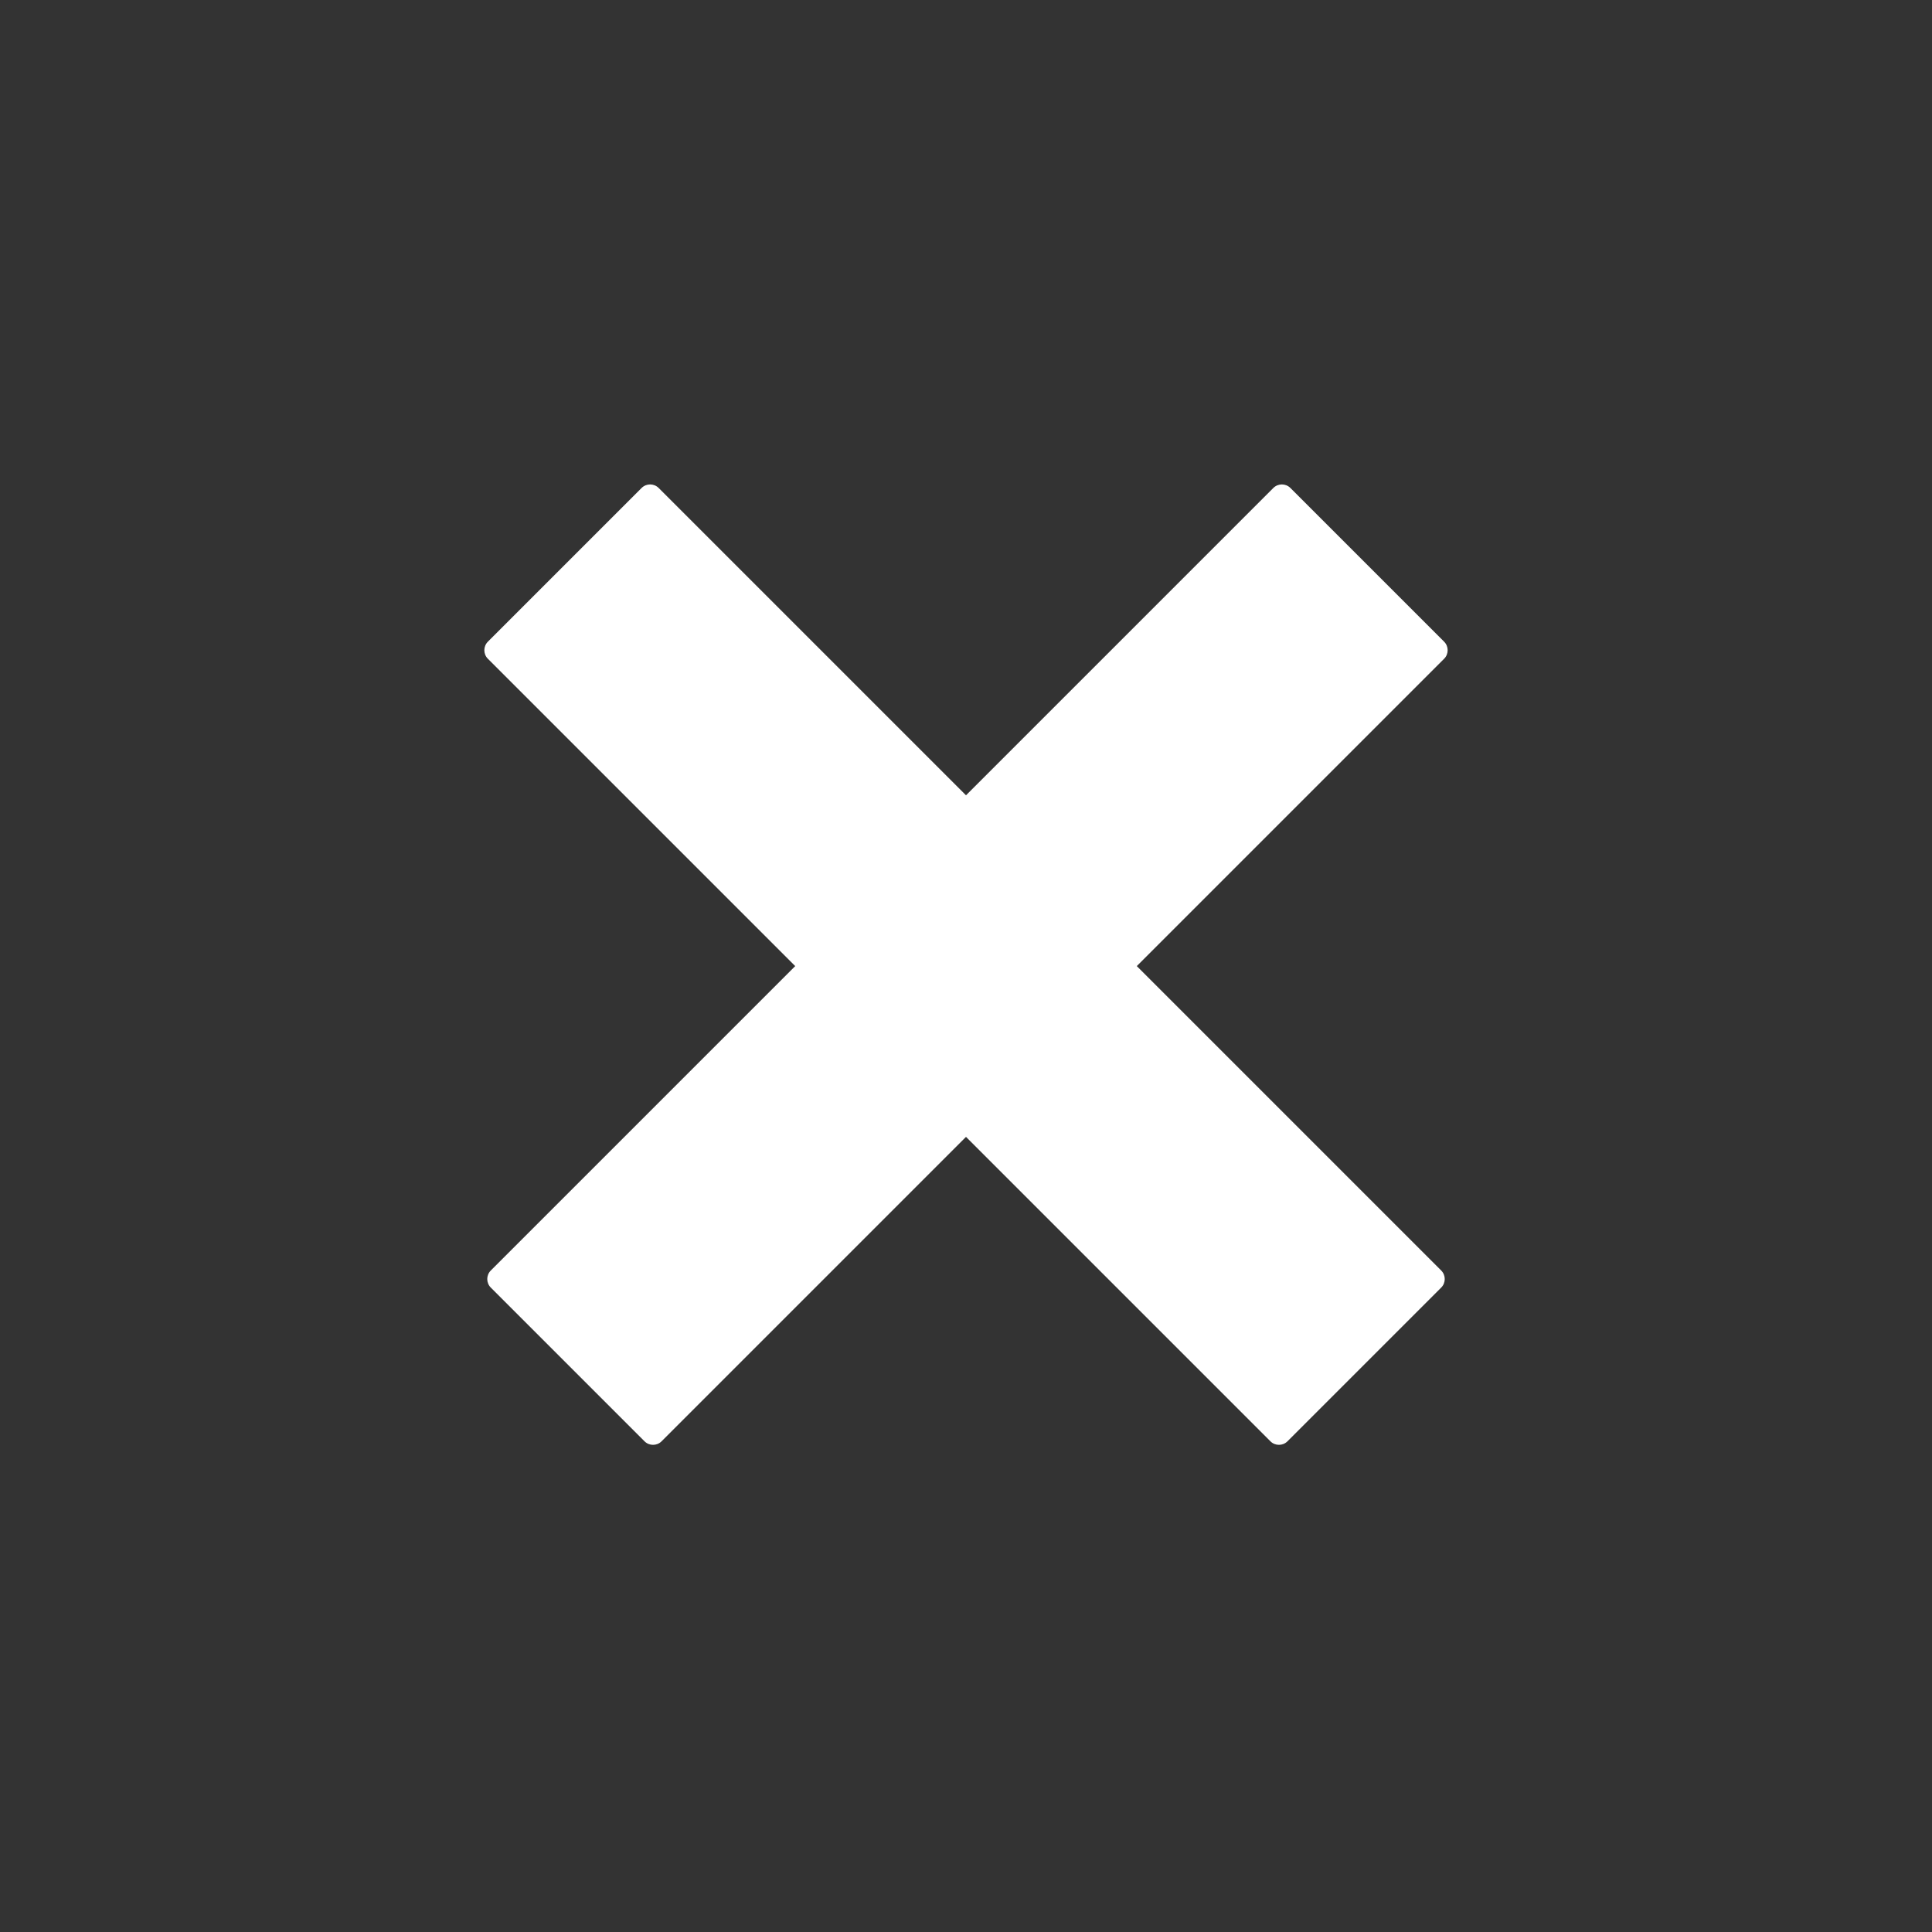 <?xml version="1.0" encoding="UTF-8" standalone="no"?>
<!DOCTYPE svg PUBLIC "-//W3C//DTD SVG 1.1//EN" "http://www.w3.org/Graphics/SVG/1.1/DTD/svg11.dtd">
<svg width="100%" height="100%" viewBox="0 0 256 256" version="1.1" xmlns="http://www.w3.org/2000/svg" xmlns:xlink="http://www.w3.org/1999/xlink" xml:space="preserve" xmlns:serif="http://www.serif.com/" style="fill-rule:evenodd;clip-rule:evenodd;stroke-linejoin:round;stroke-miterlimit:2;">
    <rect x="0" y="0" width="256" height="256" fill="#333333" stroke="none"/>
    <g>
        <g>
            <rect id="HamburgerOpen" x="0" y="0" width="256" height="256" style="fill:none;"/>
            <g id="HamburgerOpen1" serif:id="HamburgerOpen">
                <g transform="matrix(0.53,0.53,-0.596,0.596,-73.686,-145.728)">
                    <path d="M548.106,43.361C548.106,42.313 547.15,41.463 545.973,41.463L350.329,41.463C349.152,41.463 348.196,42.313 348.196,43.361L348.196,77.536C348.196,78.584 349.152,79.434 350.329,79.434L545.973,79.434C547.15,79.434 548.106,78.584 548.106,77.536L548.106,43.361Z" style="fill:white;"/>
                </g>
                <g transform="matrix(-0.53,0.53,0.596,0.596,329.686,-145.728)">
                    <path d="M548.106,43.361C548.106,42.313 547.15,41.463 545.973,41.463L350.329,41.463C349.152,41.463 348.196,42.313 348.196,43.361L348.196,77.536C348.196,78.584 349.152,79.434 350.329,79.434L545.973,79.434C547.15,79.434 548.106,78.584 548.106,77.536L548.106,43.361Z" style="fill:white;"/>
                </g>
            </g>
        </g>
    </g>
</svg>
